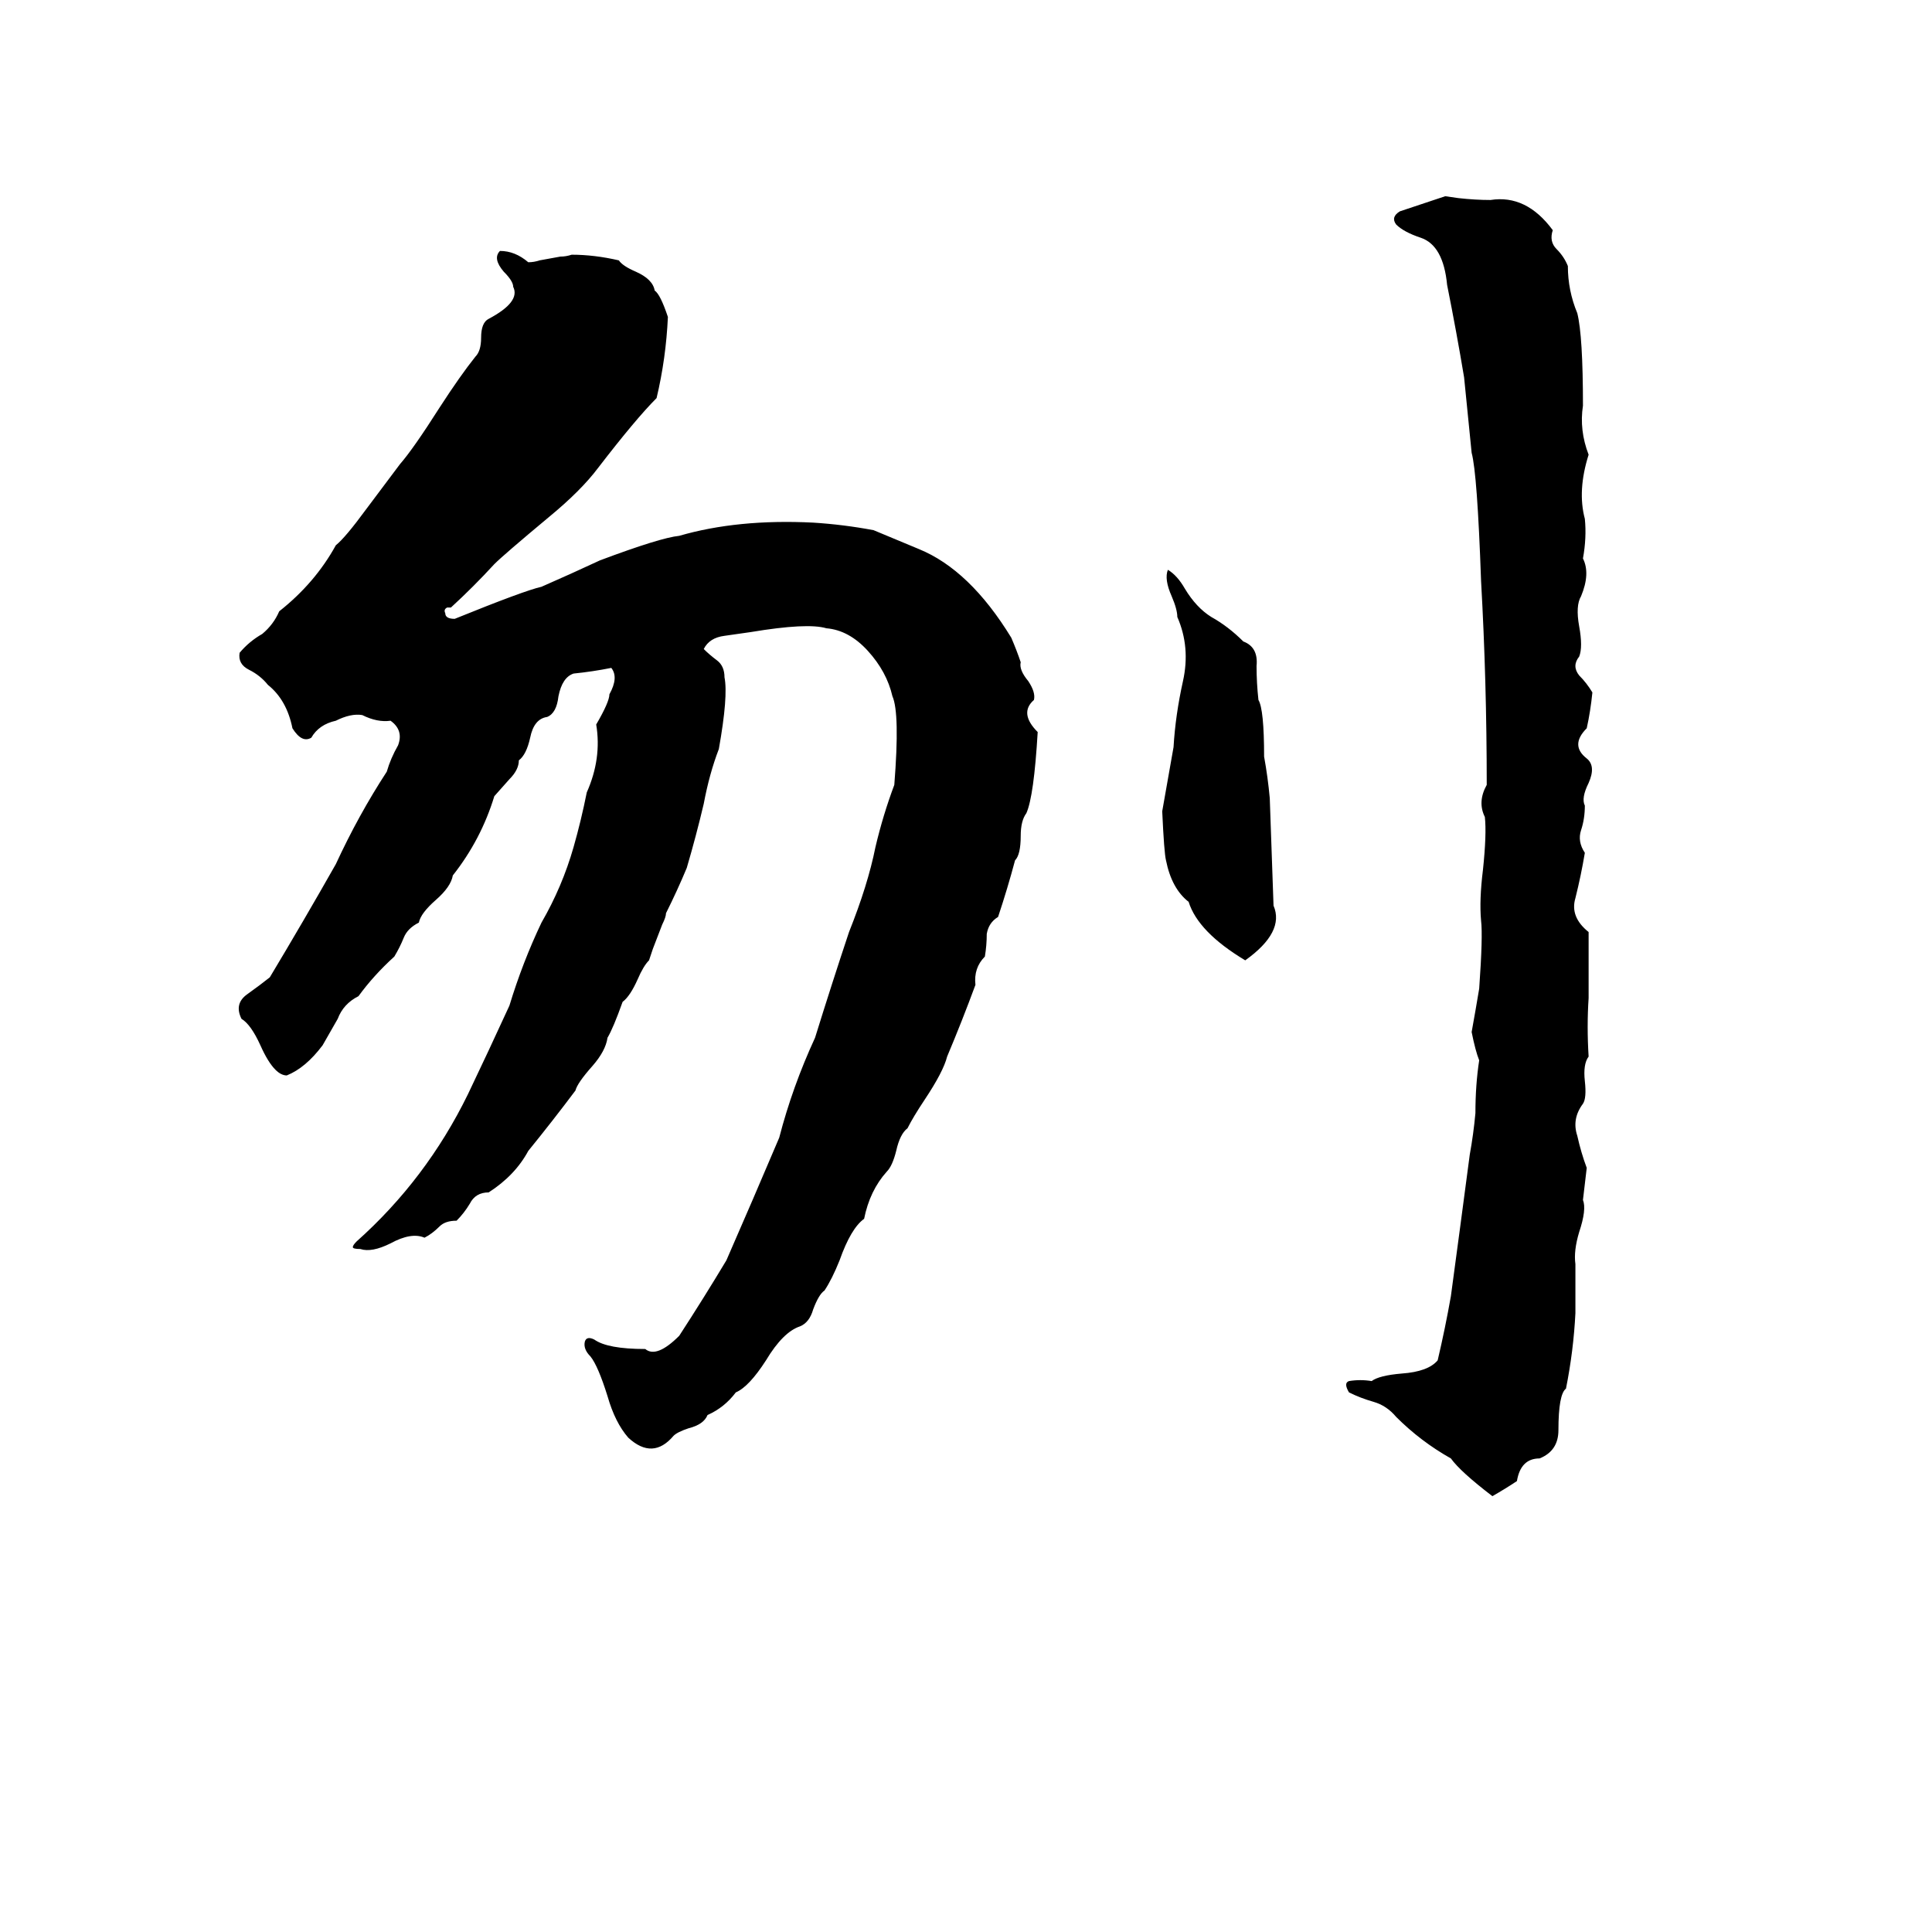 <svg xmlns="http://www.w3.org/2000/svg" viewBox="0 -800 1024 1024">
	<path fill="#000000" d="M766 -696L773 -695Q782 -694 790 -694Q809 -697 823 -678Q821 -672 825 -668Q829 -664 831 -659Q831 -646 836 -634Q839 -622 839 -585Q837 -572 842 -559Q836 -540 840 -525Q841 -515 839 -504Q843 -496 838 -484Q835 -479 837 -468Q839 -457 837 -452Q833 -447 837 -442Q841 -438 844 -433Q843 -423 841 -414Q832 -405 841 -398Q846 -394 842 -385Q838 -377 840 -373Q840 -366 838 -360Q836 -354 840 -348Q838 -336 835 -324Q832 -314 842 -306Q842 -288 842 -271Q841 -256 842 -240Q839 -236 840 -227Q841 -218 839 -215Q833 -207 836 -198Q838 -189 841 -181Q840 -172 839 -164Q841 -159 837 -147Q834 -137 835 -130Q835 -117 835 -104Q834 -84 830 -64Q826 -61 826 -42Q826 -31 816 -27Q806 -27 804 -15Q798 -11 791 -7Q774 -20 769 -27Q753 -36 740 -49Q735 -55 728 -57Q721 -59 715 -62Q712 -67 715 -68Q721 -69 727 -68Q731 -71 743 -72Q757 -73 762 -79Q766 -96 769 -113Q774 -150 779 -188Q781 -199 782 -210Q782 -225 784 -238Q782 -243 780 -253Q782 -264 784 -276Q786 -304 785 -312Q784 -323 786 -339Q788 -358 787 -367Q783 -375 788 -384Q788 -439 785 -492Q783 -549 780 -560Q778 -580 776 -600Q772 -624 767 -649Q765 -670 753 -674Q744 -677 740 -681Q737 -685 742 -688Q754 -692 766 -696ZM265 -667Q273 -667 280 -661Q283 -661 286 -662L297 -664Q300 -664 303 -665Q315 -665 328 -662Q330 -659 337 -656Q346 -652 347 -646Q350 -644 354 -632Q353 -610 348 -589Q337 -578 317 -552Q308 -540 291 -526Q267 -506 262 -501Q251 -489 239 -478Q238 -478 237 -478Q235 -477 236 -475Q236 -472 241 -472Q278 -487 287 -489Q303 -496 318 -503Q350 -515 360 -516Q391 -525 431 -523Q447 -522 463 -519Q475 -514 487 -509Q514 -498 536 -462Q539 -455 541 -449Q540 -445 545 -439Q549 -433 548 -429Q540 -422 550 -412Q548 -378 544 -369Q541 -365 541 -357Q541 -347 538 -344Q534 -329 529 -314Q524 -311 523 -305Q523 -299 522 -293Q516 -287 517 -278Q510 -259 502 -240Q500 -232 490 -217Q484 -208 481 -202Q477 -199 475 -190Q473 -182 470 -179Q461 -169 458 -154Q451 -149 445 -132Q441 -122 437 -116Q434 -114 431 -106Q429 -99 424 -97Q415 -94 406 -79Q397 -65 390 -62Q384 -54 375 -50Q373 -45 365 -43Q359 -41 357 -39Q346 -26 333 -38Q326 -46 322 -60Q317 -76 313 -81Q309 -85 310 -89Q311 -92 315 -90Q322 -85 342 -85Q348 -80 360 -92Q373 -112 385 -132Q399 -164 413 -197Q420 -224 432 -250Q441 -279 450 -306Q460 -331 464 -351Q468 -368 474 -384Q477 -422 473 -431Q470 -444 460 -455Q450 -466 438 -467Q428 -470 398 -465Q391 -464 384 -463Q376 -462 373 -456Q376 -453 380 -450Q384 -447 384 -441Q386 -431 381 -403Q376 -390 373 -374Q369 -357 364 -340Q359 -328 353 -316Q353 -314 351 -310L346 -297Q345 -294 344 -291Q341 -288 338 -281Q334 -272 330 -269Q325 -255 322 -250Q321 -243 314 -235Q306 -226 305 -222Q293 -206 280 -190Q273 -177 259 -168Q252 -168 249 -162Q246 -157 242 -153Q236 -153 233 -150Q229 -146 225 -144Q218 -147 207 -141Q197 -136 191 -138Q187 -138 187 -139Q187 -140 189 -142Q226 -175 248 -220Q259 -243 270 -267Q277 -290 287 -311Q298 -330 304 -351Q308 -365 311 -380Q319 -398 316 -416Q323 -428 323 -432Q328 -441 324 -446Q314 -444 304 -443Q298 -441 296 -431Q295 -422 290 -420Q283 -419 281 -409Q279 -400 275 -397Q275 -392 270 -387L262 -378Q255 -355 240 -336Q239 -330 231 -323Q223 -316 222 -311Q216 -308 214 -303Q212 -298 209 -293Q198 -283 190 -272Q182 -268 179 -260Q175 -253 171 -246Q162 -234 152 -230Q149 -230 146 -233Q142 -237 138 -246Q133 -257 128 -260Q124 -268 131 -273Q138 -278 143 -282Q161 -312 178 -342Q190 -368 205 -391Q207 -398 211 -405Q214 -413 207 -418Q200 -417 192 -421Q186 -422 178 -418Q169 -416 165 -409Q160 -406 155 -414Q152 -429 142 -437Q138 -442 132 -445Q126 -448 127 -454Q132 -460 139 -464Q145 -469 148 -476Q167 -491 178 -511Q183 -515 194 -530Q203 -542 212 -554Q219 -562 233 -584Q244 -601 252 -611Q255 -614 255 -621Q255 -629 259 -631Q276 -640 272 -648Q272 -651 267 -656Q261 -663 265 -667ZM619 -498Q624 -495 628 -488Q634 -478 642 -473Q651 -468 659 -460Q667 -457 666 -447Q666 -438 667 -429Q670 -424 670 -399Q672 -388 673 -377L675 -320Q681 -306 660 -291Q635 -306 630 -322Q621 -329 618 -344Q617 -348 616 -370Q619 -387 622 -404Q623 -421 627 -439Q631 -457 624 -473Q624 -477 621 -484Q617 -493 619 -498Z"/>
</svg>